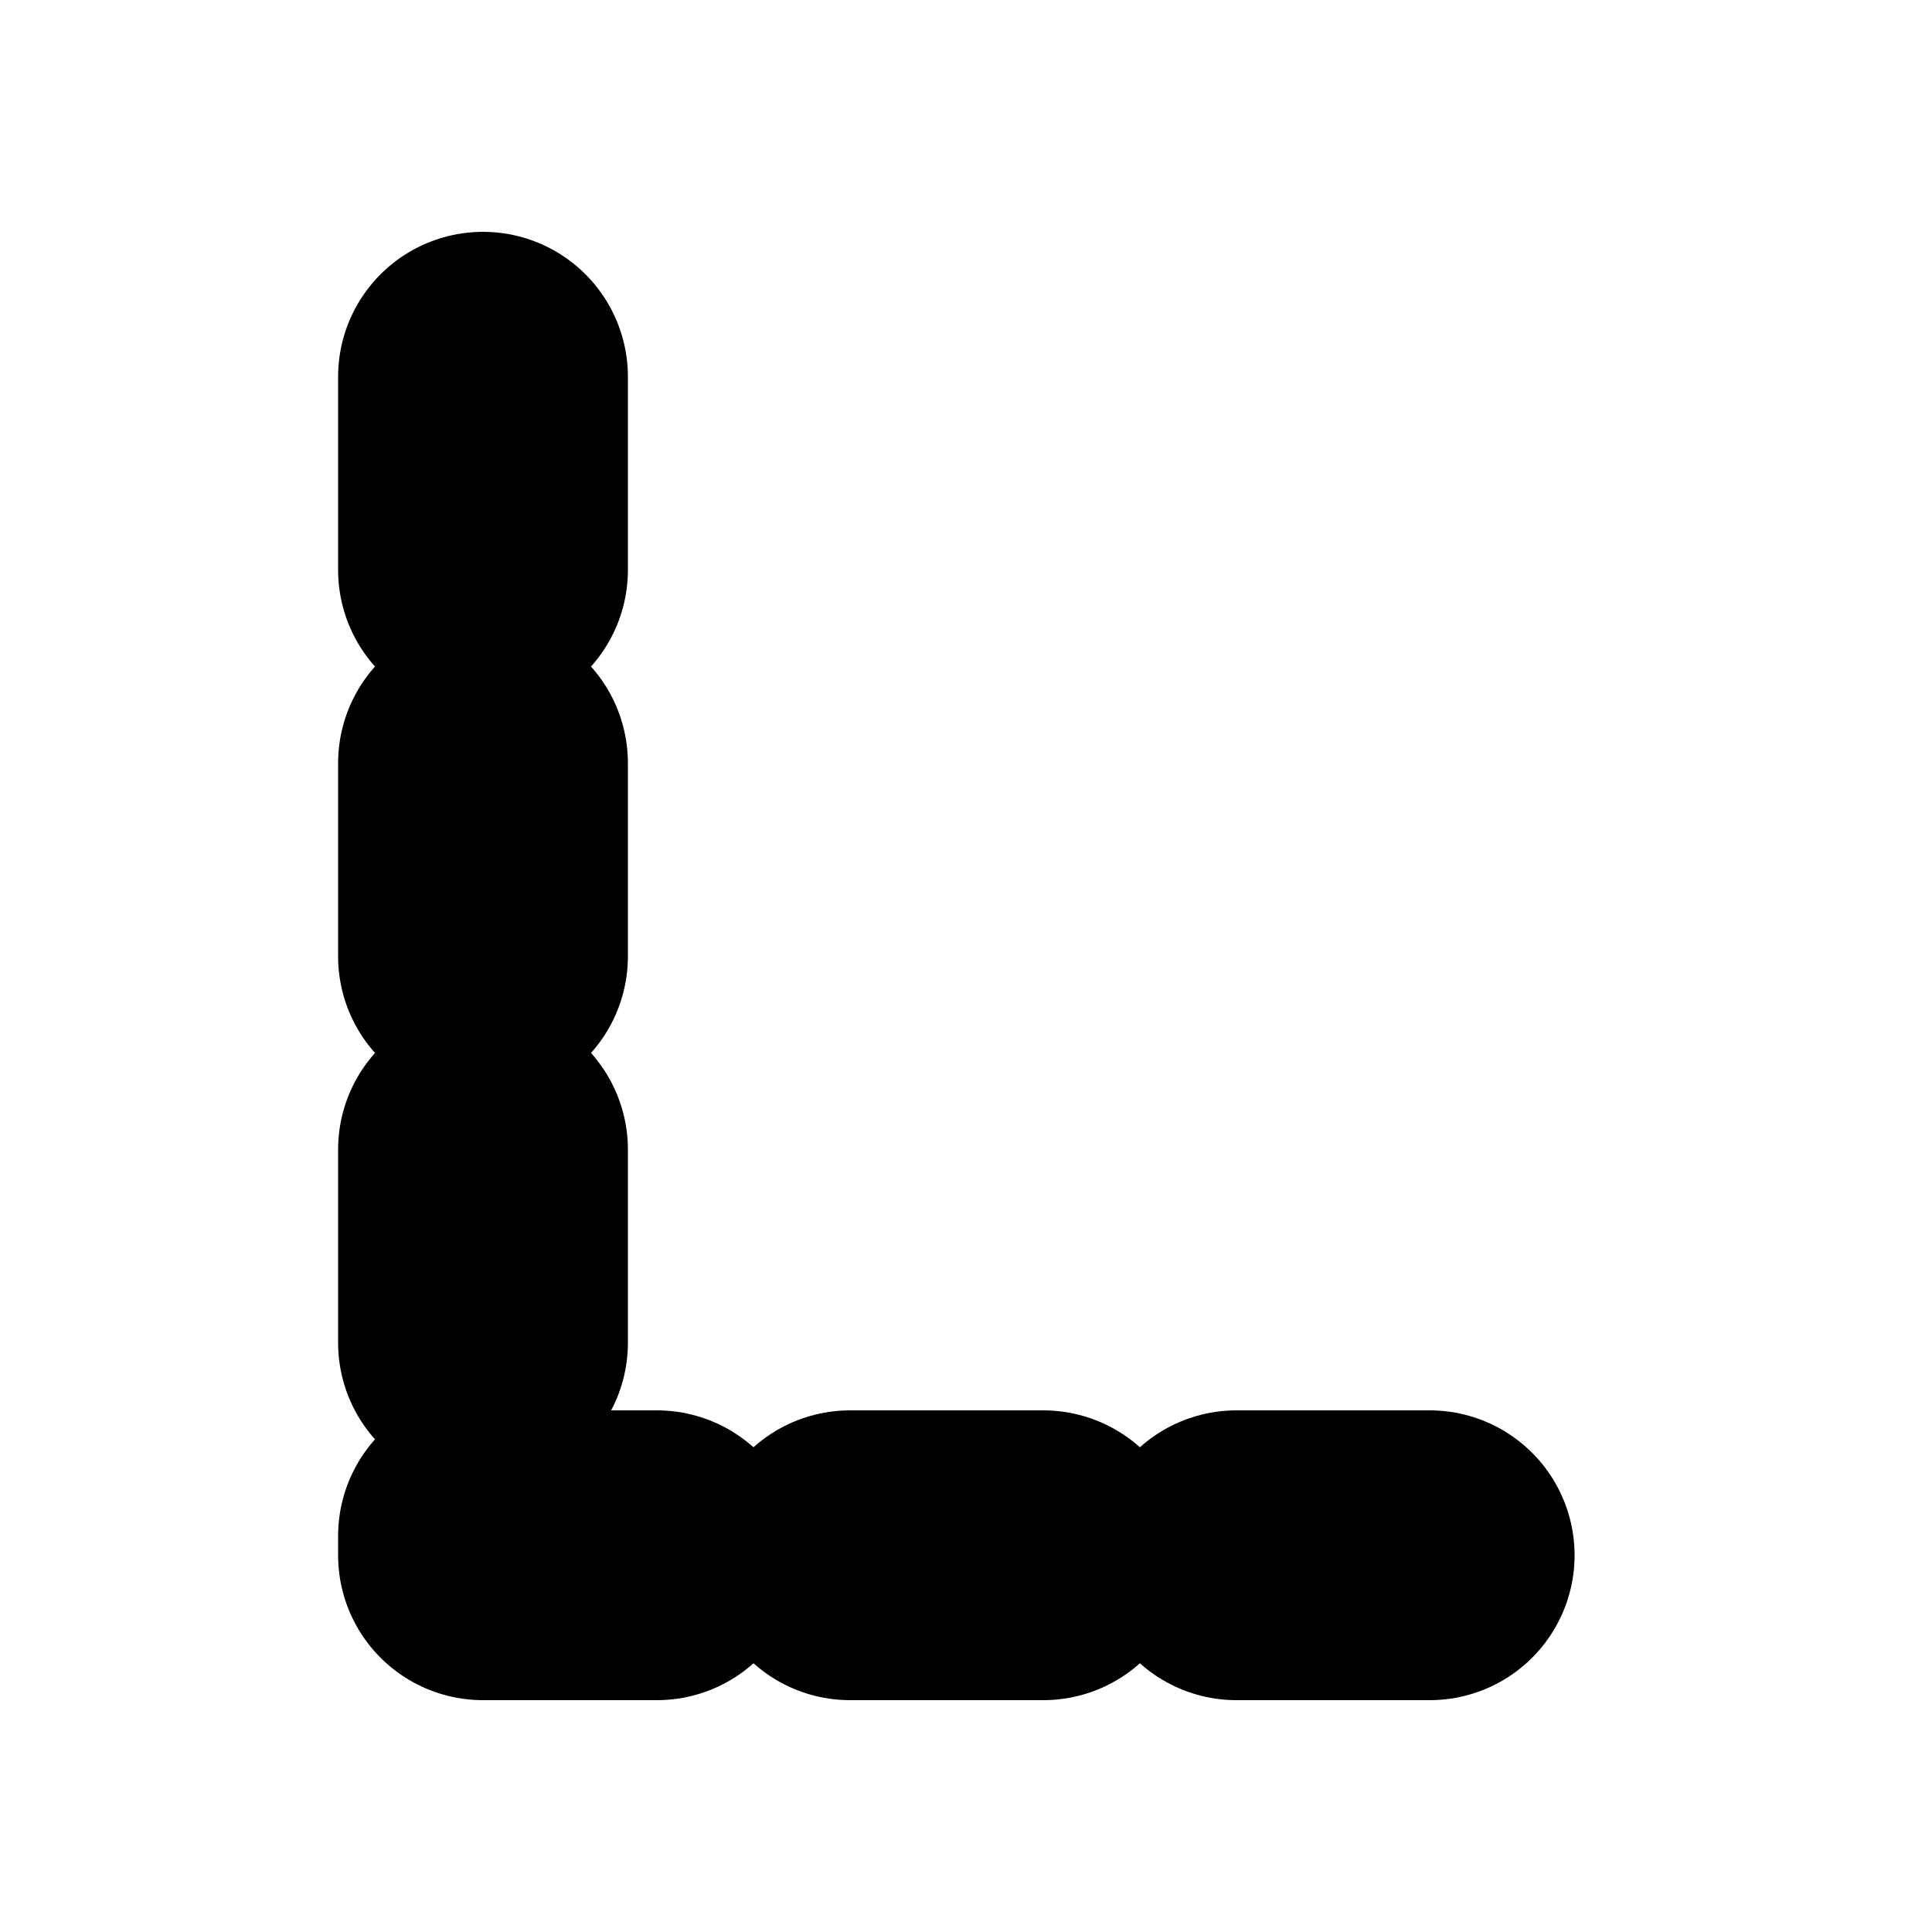 <svg width="100" height="100" viewBox="0 0 100 100" fill="none" xmlns="http://www.w3.org/2000/svg">
<rect width="100" height="100" fill="white"/>
<path d="M25 19.5V80.5H75" stroke="black" stroke-width="15" stroke-linecap="round" stroke-linejoin="round" stroke-dasharray="10 10"/>
</svg>

